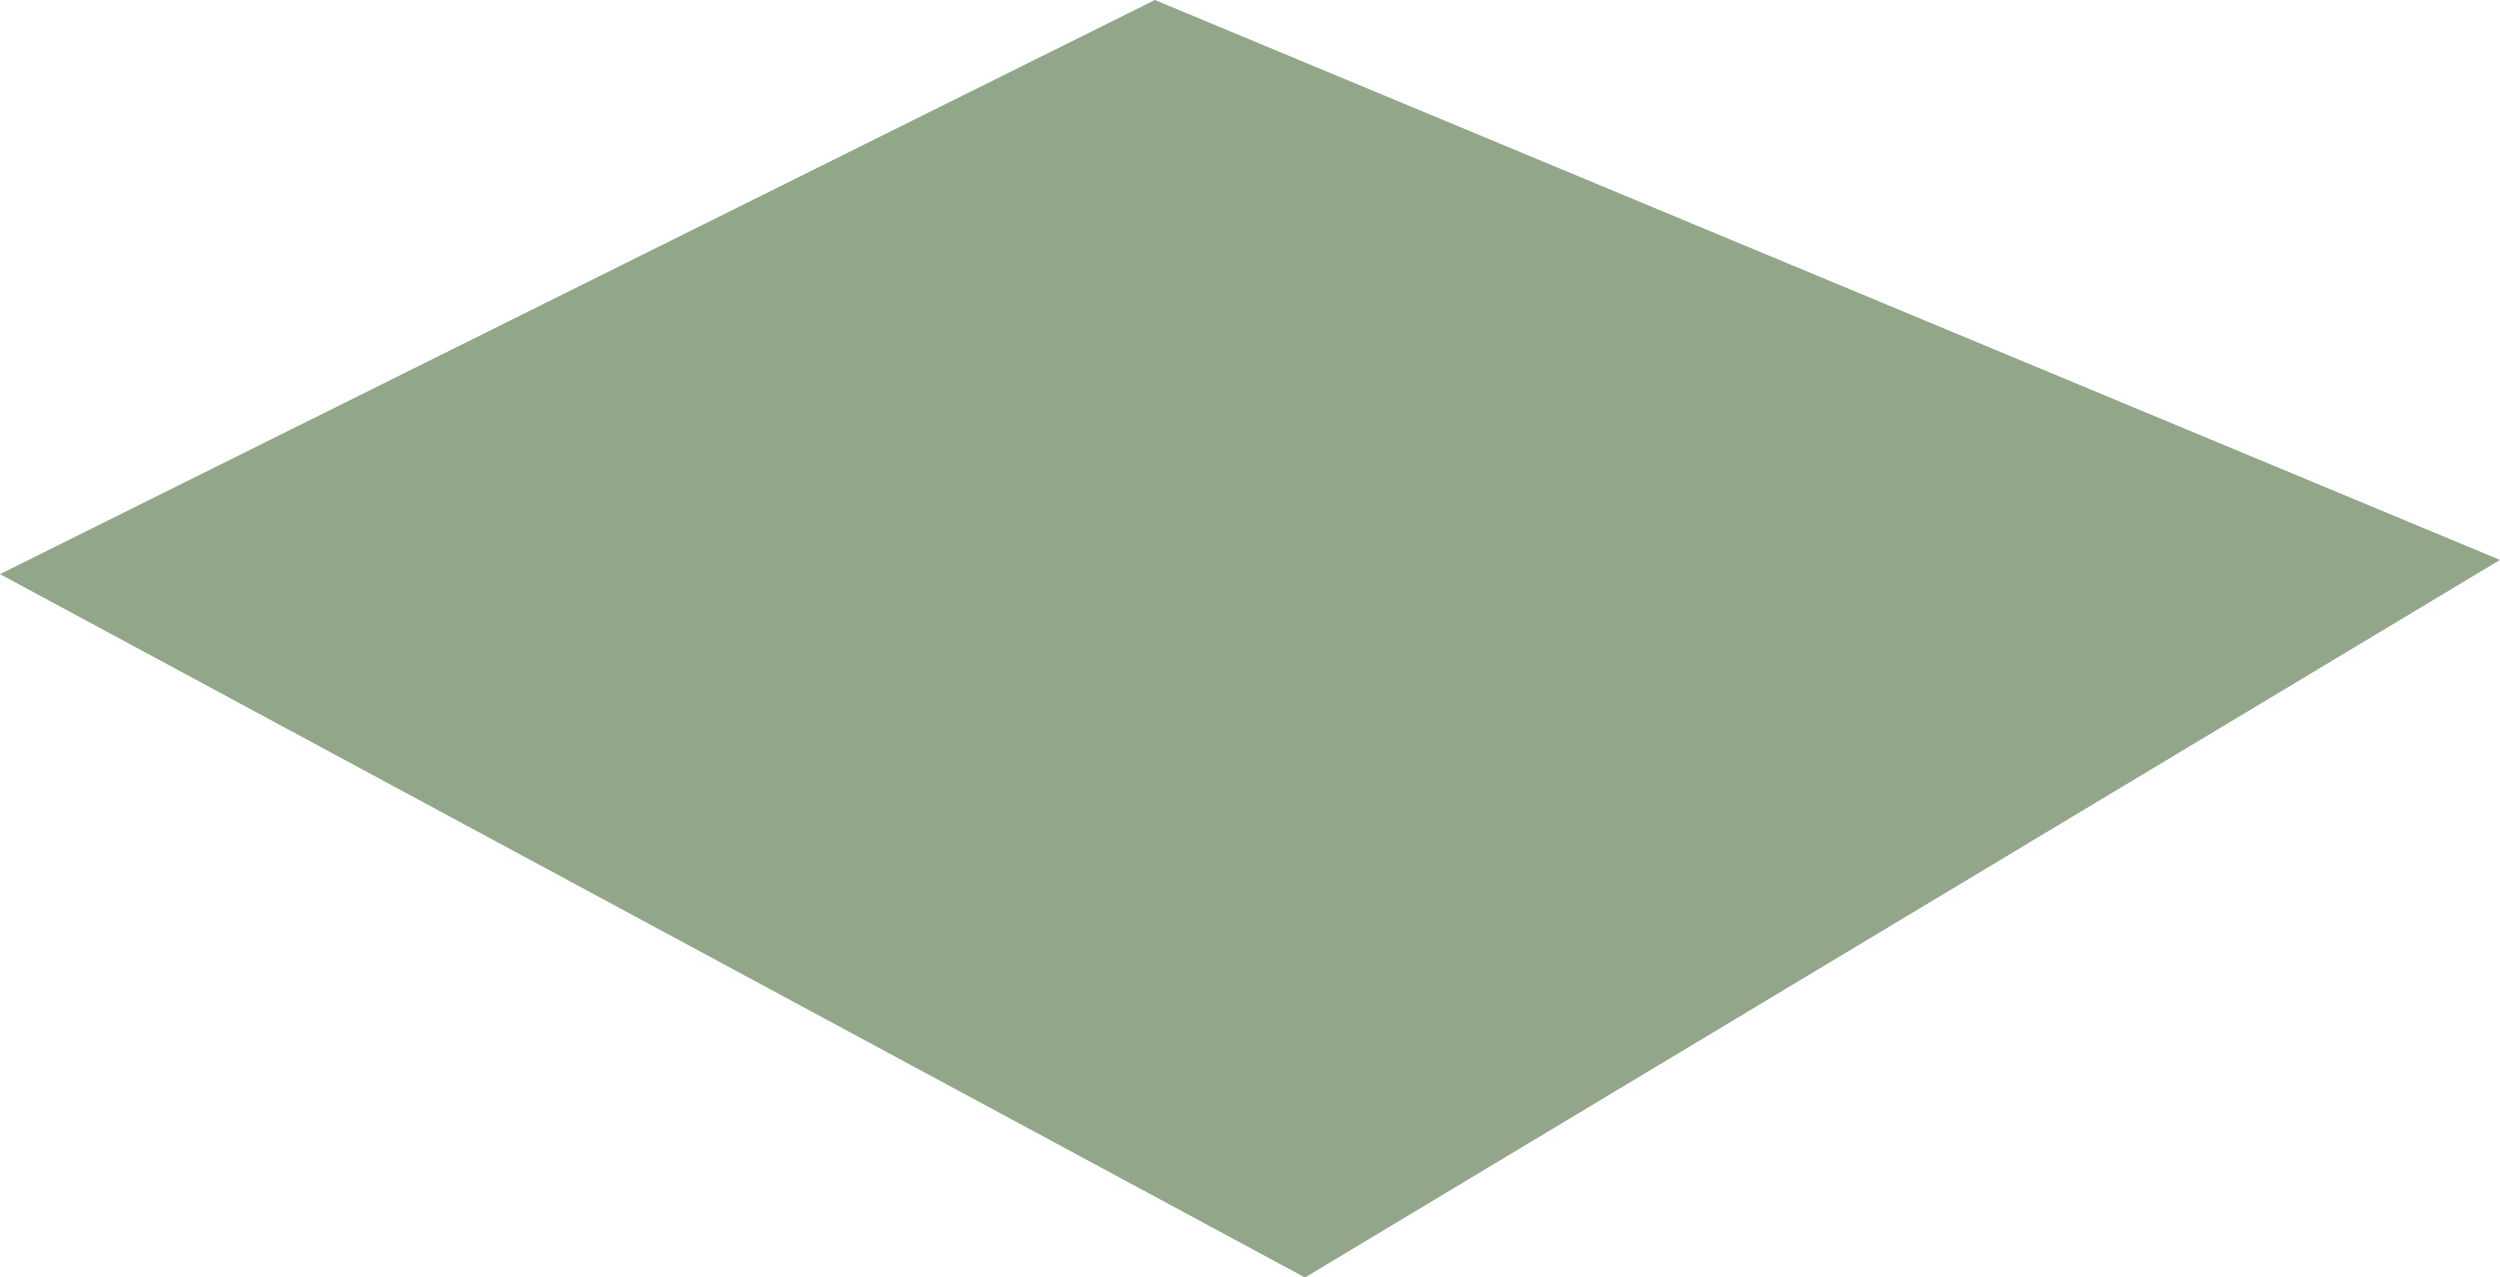 <svg id="block_shadow" xmlns="http://www.w3.org/2000/svg" viewBox="0 0 79.12 40.43"><defs><style>.cls-1{fill:#275116;opacity:0.5;}</style></defs><title>worldBuilding_block_shadow</title><polygon class="cls-1" points="0 18.17 36.55 0 79.12 17.72 41.3 40.43 0 18.17"/></svg>